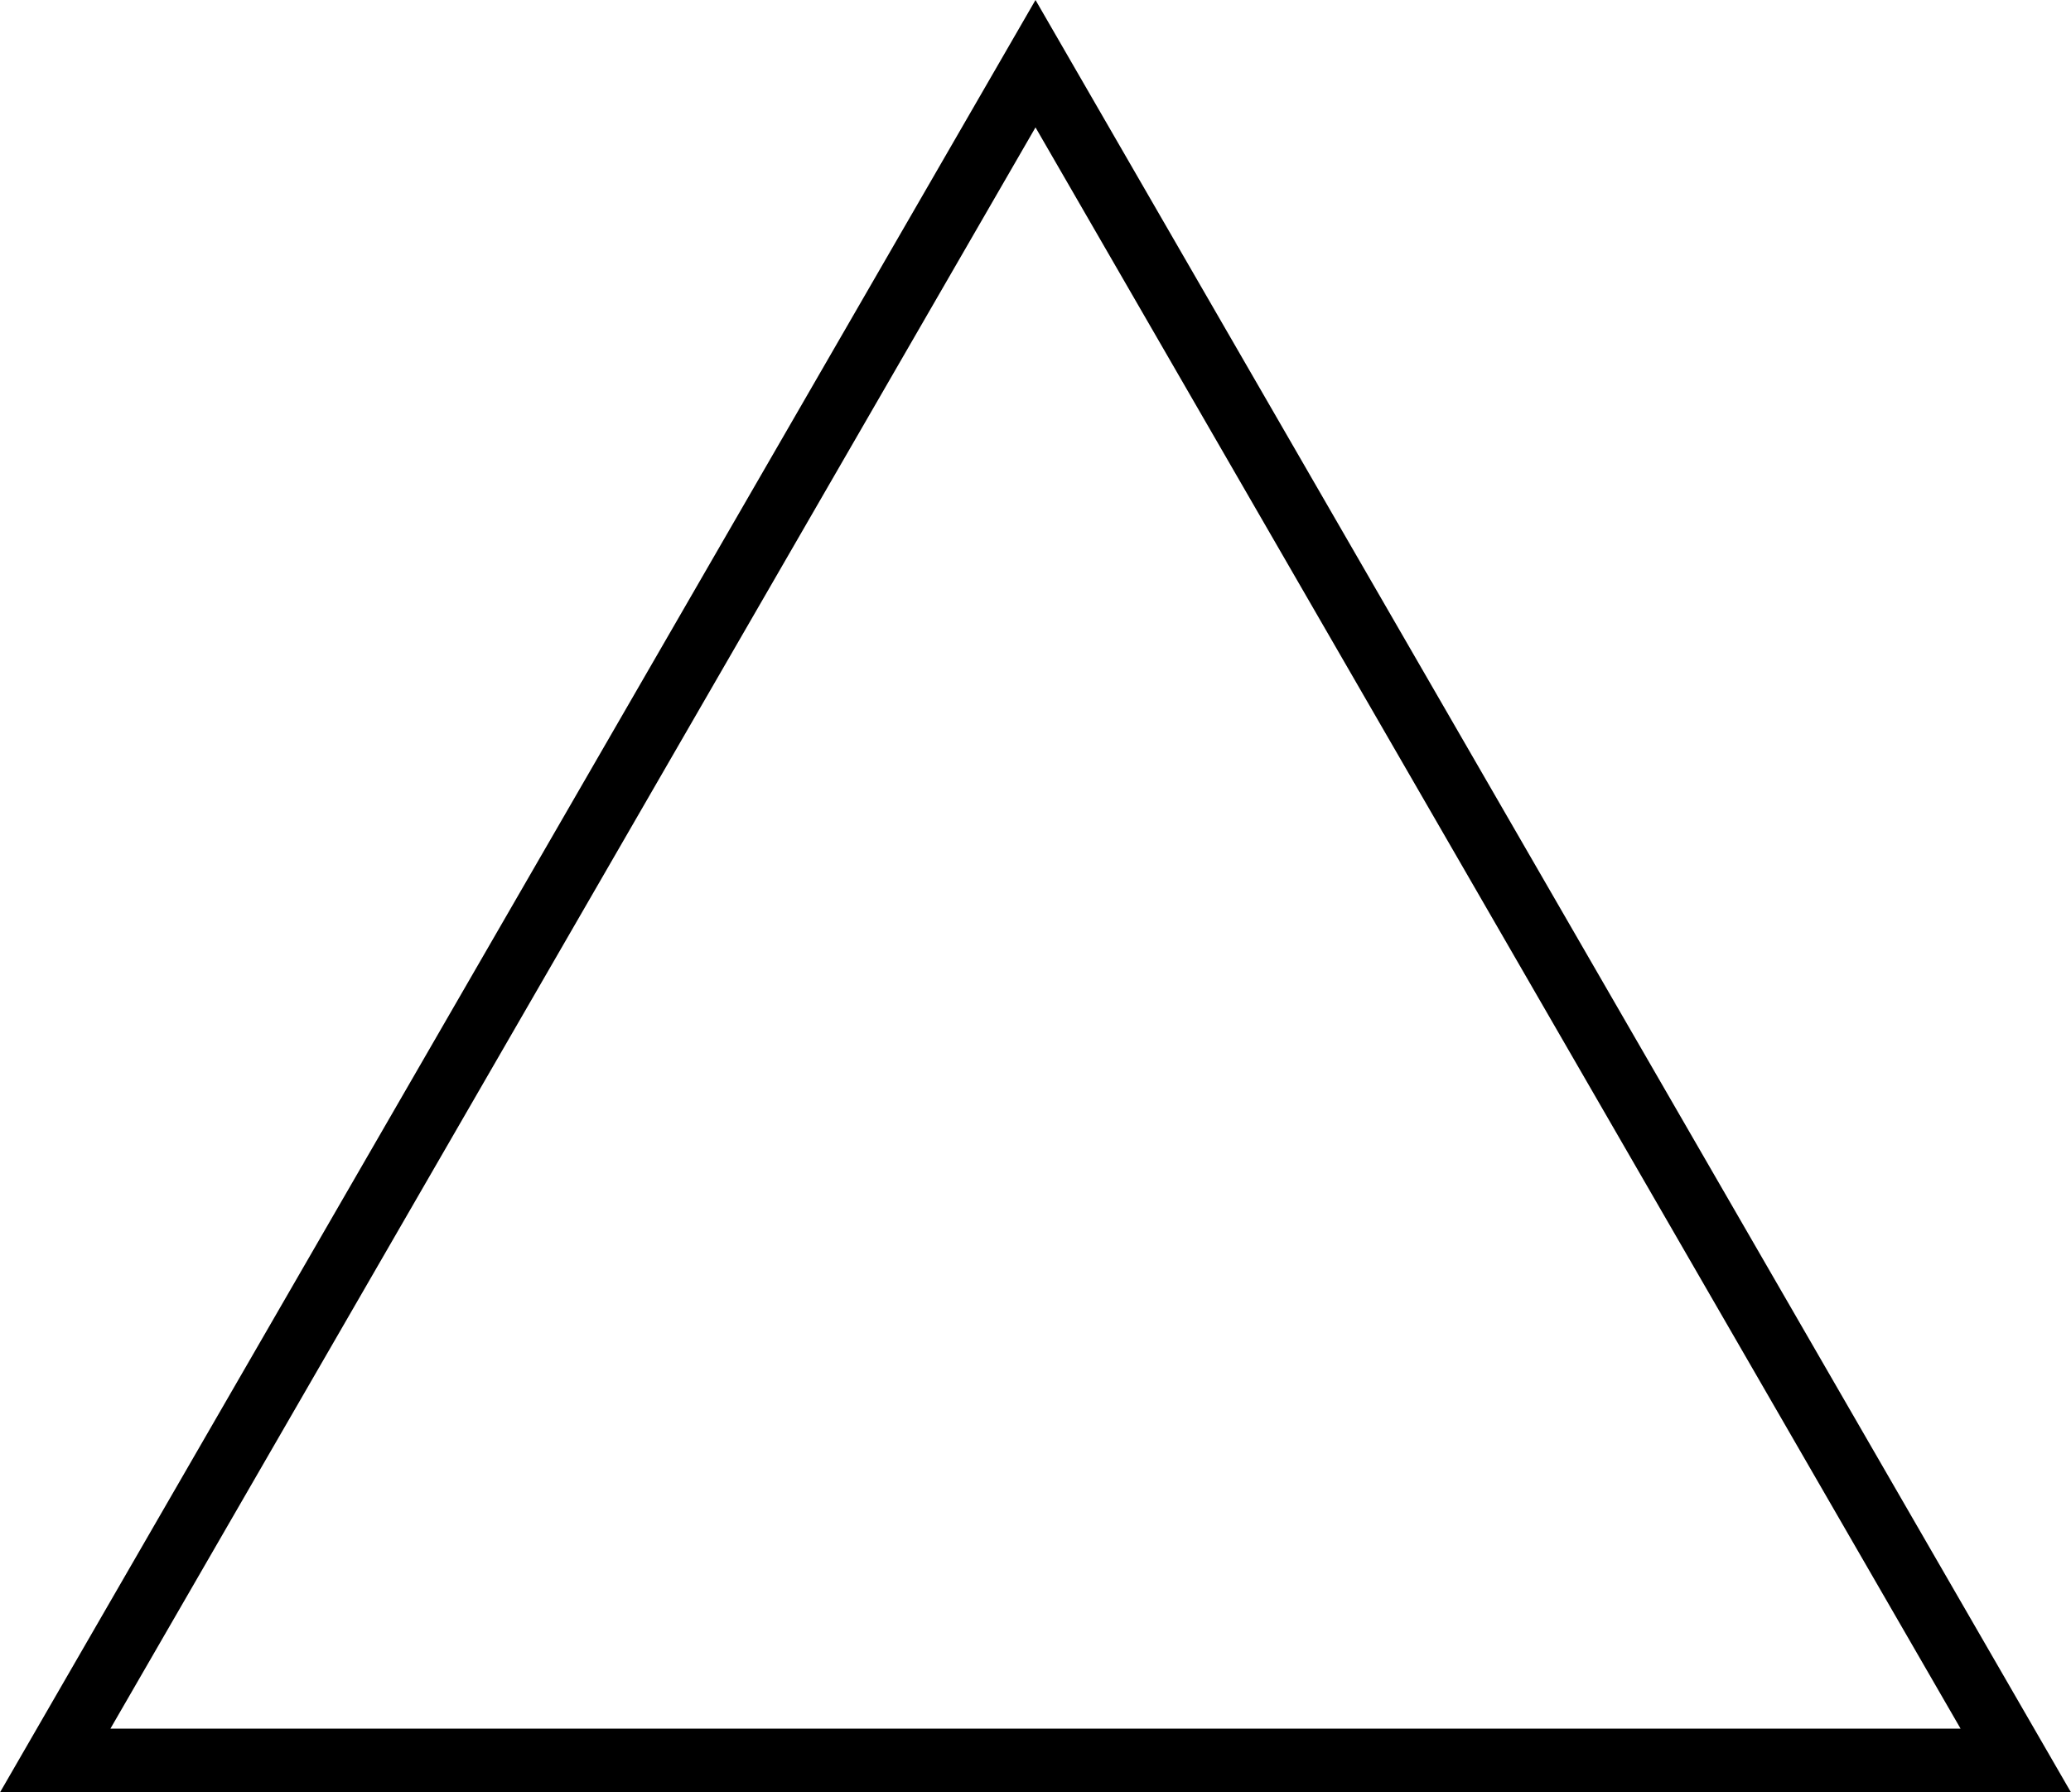 <svg width="52px" xmlns="http://www.w3.org/2000/svg" class="shape-block-svg" id="d49f3db4-fc53-4082-b21a-a50b3301b7d0" version="2.0" viewBox="0 0 130 112.5" height="45px" style="overflow: visible; fill: rgba(0, 0, 0, 0); stroke-width: 8; transform: translateZ(0px); stroke: rgba(0, 0, 0, 1)"><defs><clipPath id="1497595e-2579-4104-b399-8ade01cb10d4"><polygon points="65, 0 0, 112.5 130, 112.5"></polygon></clipPath></defs><g clip-path="url(#1497595e-2579-4104-b399-8ade01cb10d4)"><polygon points="65, 0 0, 112.5 130, 112.5"></polygon></g></svg>